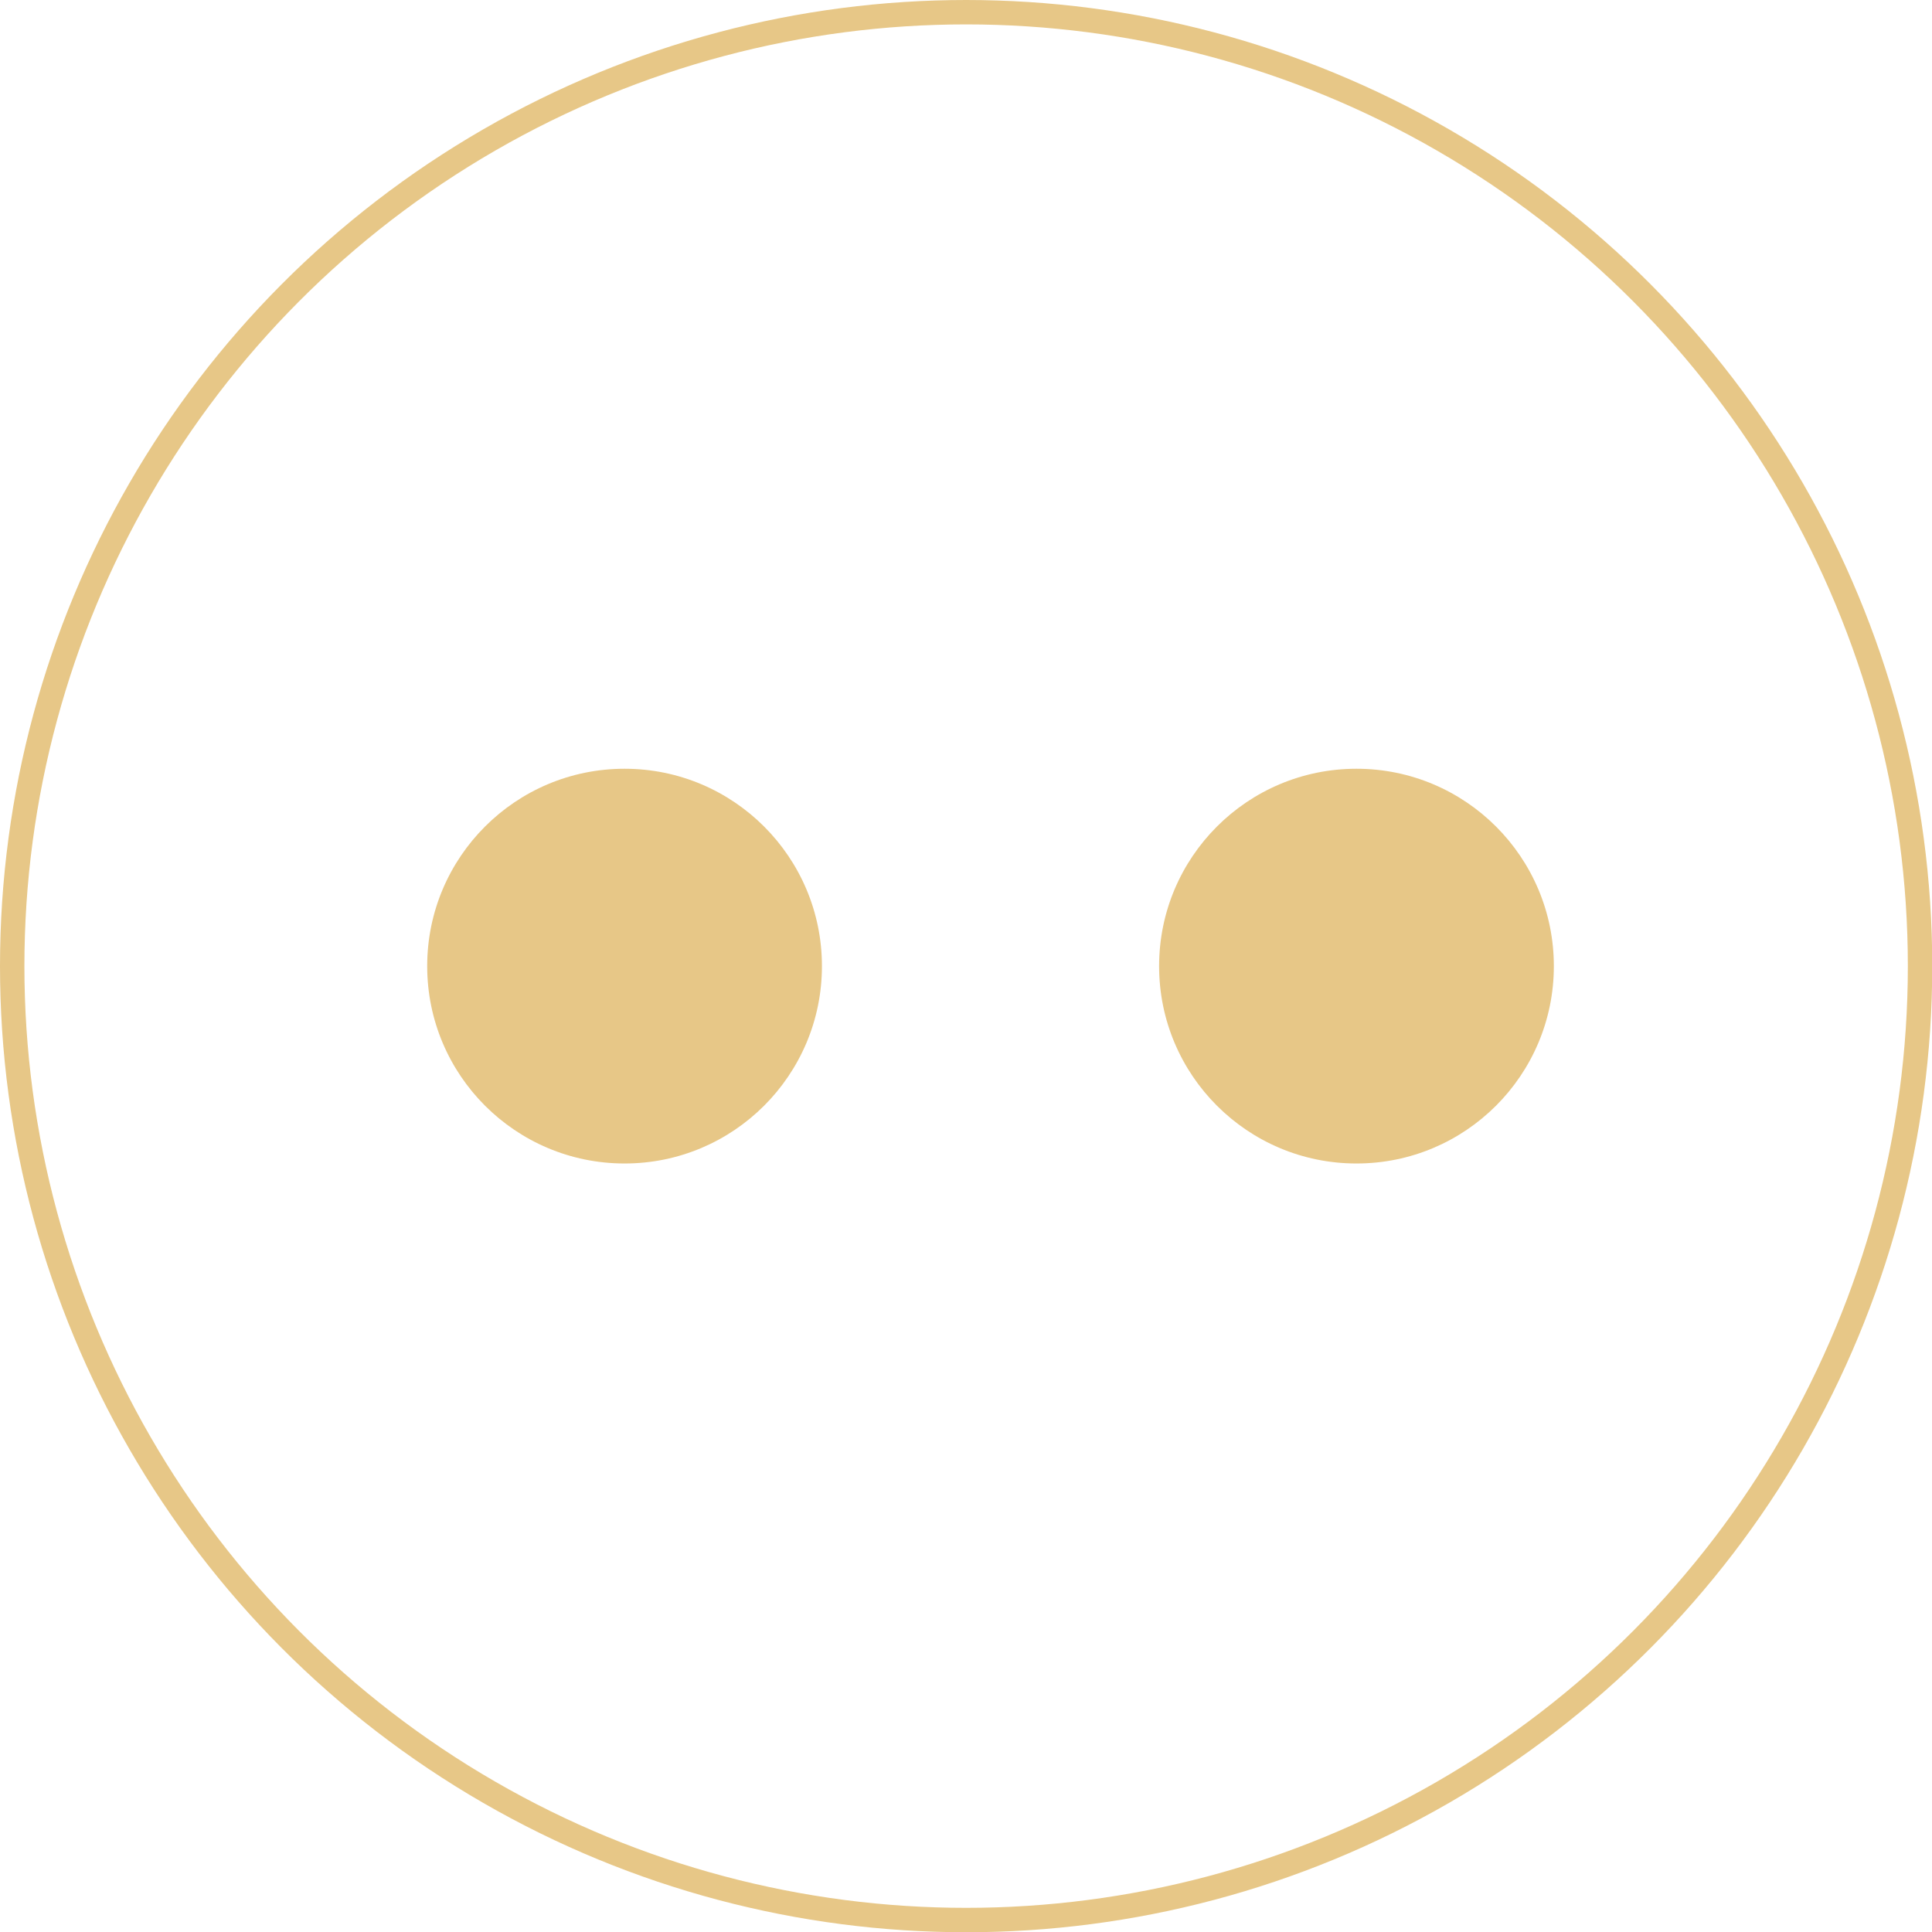 <svg id="Layer_1" data-name="Layer 1" xmlns="http://www.w3.org/2000/svg" viewBox="0 0 79.19 79.19"><defs><style>.cls-1{fill:#e7c787;}.cls-2{fill:none;stroke:#e7c787;stroke-miterlimit:10;}</style></defs><title>indicator</title><circle class="cls-1" cx="25.6" cy="39.6" r="8.09"/><circle class="cls-1" cx="55.6" cy="39.6" r="8.09"/><circle class="cls-2" cx="39.6" cy="39.6" r="39.1"/></svg>